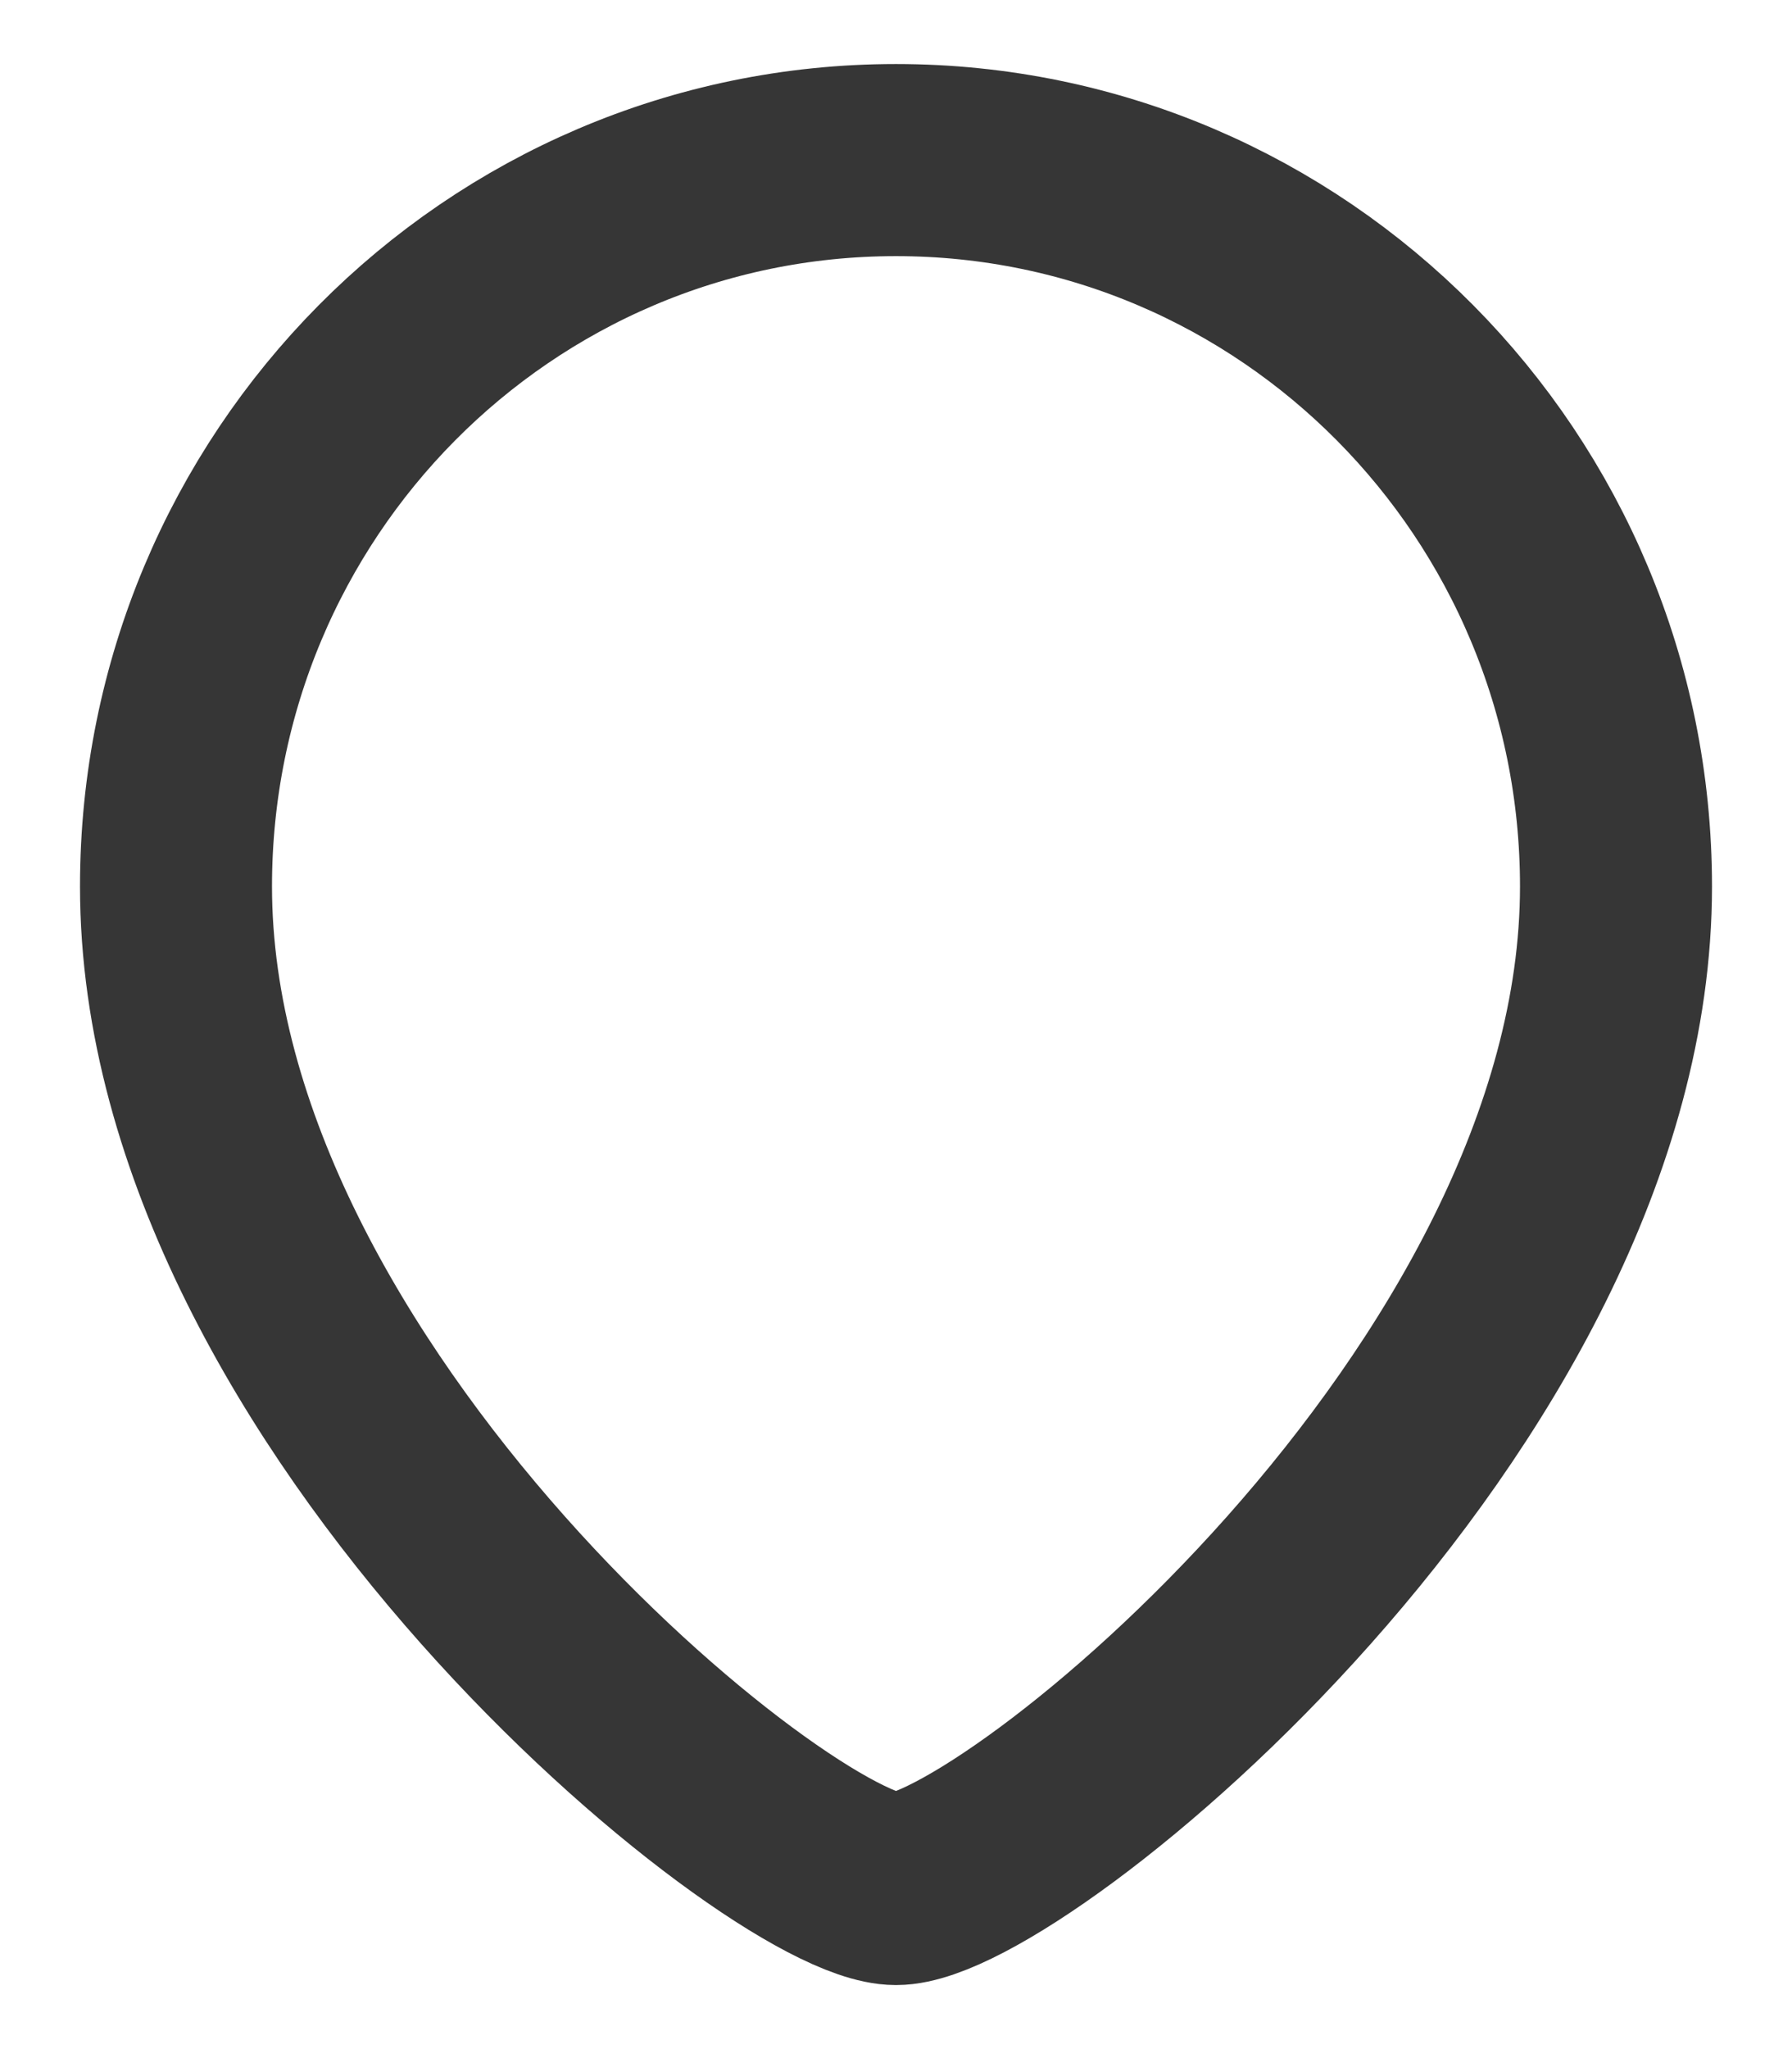 <svg width="14" height="16" viewBox="0 0 14 16" fill="none" xmlns="http://www.w3.org/2000/svg">
<path fill-rule="evenodd" clip-rule="evenodd" d="M7 14.75C6.101 14.75 1.375 10.924 1.375 6.922C1.375 3.79 3.893 1.25 7 1.25C10.106 1.25 12.625 3.79 12.625 6.922C12.625 10.924 7.898 14.75 7 14.75Z" stroke="#363636" stroke-width="1.5" stroke-linecap="round" stroke-linejoin="round"/>
</svg>
